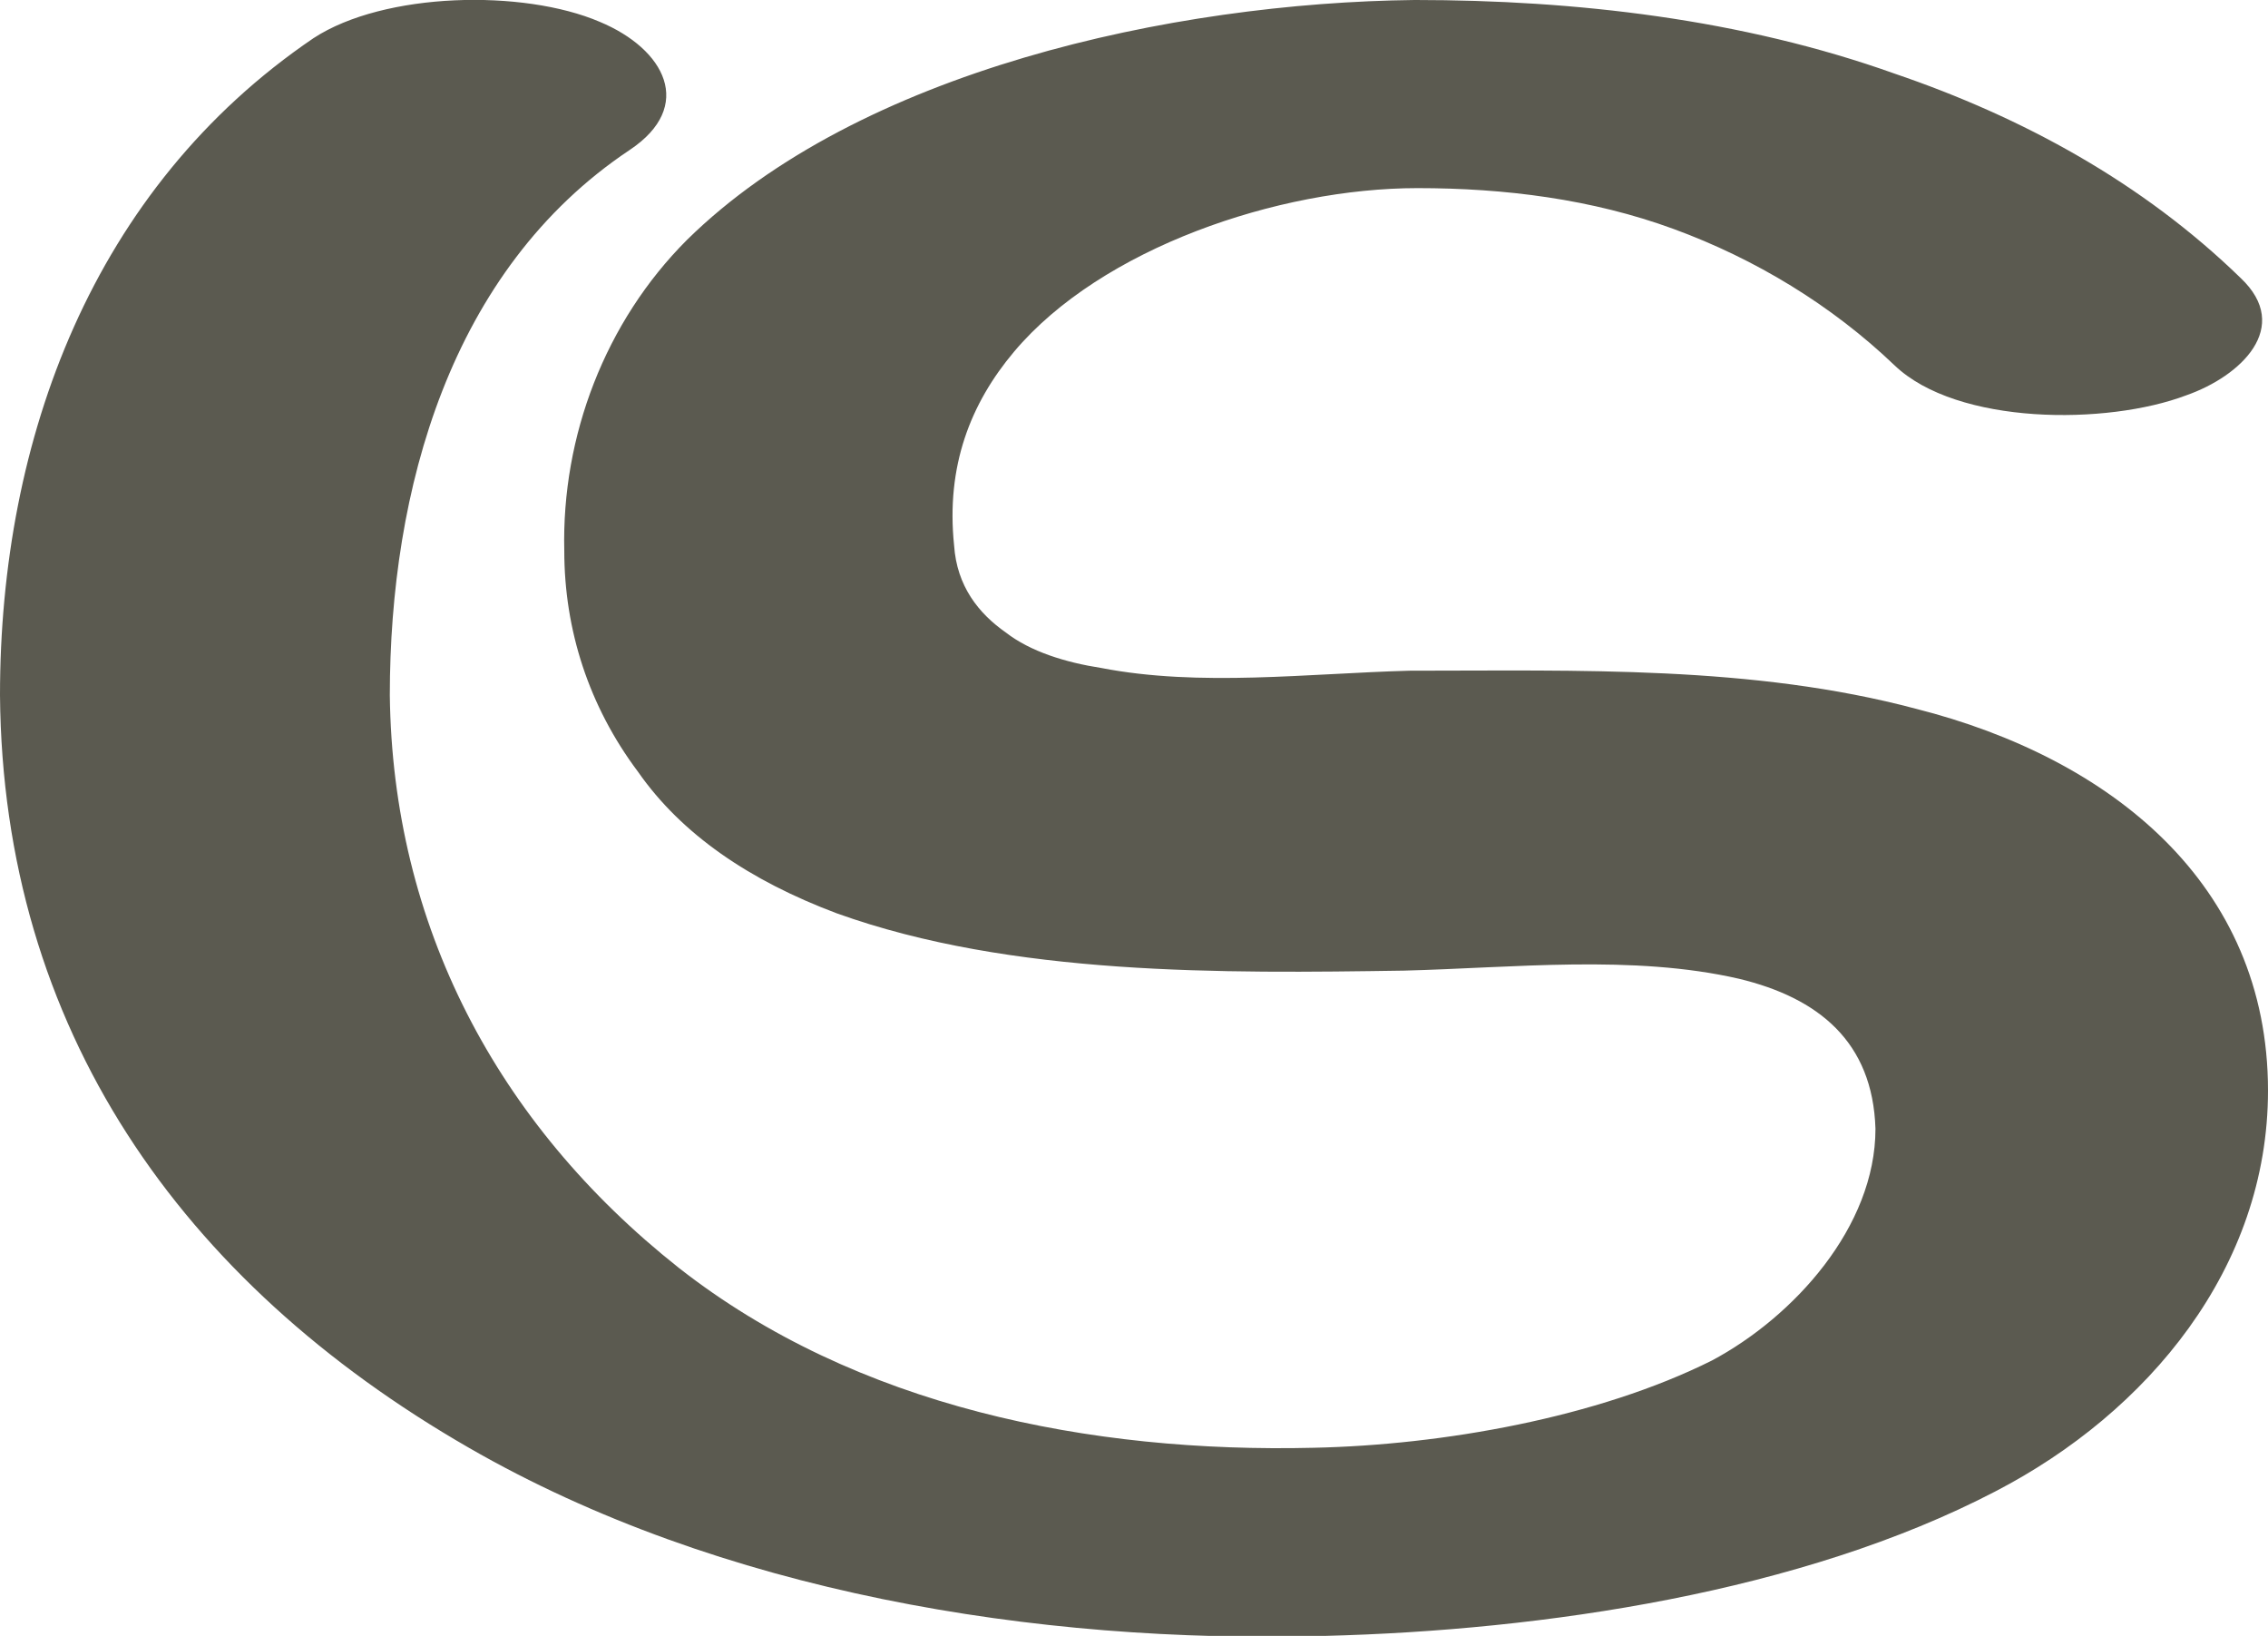 <?xml version="1.0" encoding="UTF-8"?>
<!DOCTYPE svg PUBLIC "-//W3C//DTD SVG 1.1//EN" "http://www.w3.org/Graphics/SVG/1.1/DTD/svg11.dtd">
<!-- Creator: CorelDRAW X8 -->
<svg xmlns="http://www.w3.org/2000/svg" xml:space="preserve" width="832px" height="600px" version="1.1" style="shape-rendering:geometricPrecision; text-rendering:geometricPrecision; image-rendering:optimizeQuality; fill-rule:evenodd; clip-rule:evenodd"
viewBox="0 0 832 600"
 xmlns:xlink="http://www.w3.org/1999/xlink">
 <defs>
  <style type="text/css">
   <![CDATA[
    .fil0 {fill:#5B5A50;fill-rule:nonzero}
   ]]>
  </style>
 </defs>
 <g id="Layer_x0020_1">
  <path class="fil0" d="M732 547c-71,37 -166,51 -246,53 -106,3 -222,-16 -314,-69 -106,-61 -171,-154 -172,-276 0,-94 34,-186 115,-241 26,-17 77,-18 105,-6 24,10 35,31 11,47 -66,44 -88,125 -88,200 1,84 39,157 106,210 65,51 151,68 233,66 47,-1 104,-11 146,-32 30,-16 60,-49 60,-85 -1,-32 -21,-48 -50,-55 -39,-9 -83,-4 -123,-3 -66,1 -144,2 -208,-21 -32,-12 -57,-29 -73,-52 -18,-24 -27,-52 -27,-81 -1,-42 15,-84 45,-114 63,-62 178,-87 267,-88 59,0 120,7 176,27 47,16 91,40 127,75 19,18 0,36 -20,43 -29,11 -84,11 -107,-11 -23,-22 -51,-39 -81,-50 -30,-11 -62,-15 -94,-15 -51,0 -116,22 -148,60 -16,19 -25,42 -22,71 1,15 9,25 19,32 9,7 22,11 35,13 36,7 76,2 113,1 62,0 126,-2 186,14 71,18 129,64 129,140 0,65 -44,118 -100,147z"/>
 </g>
</svg>
